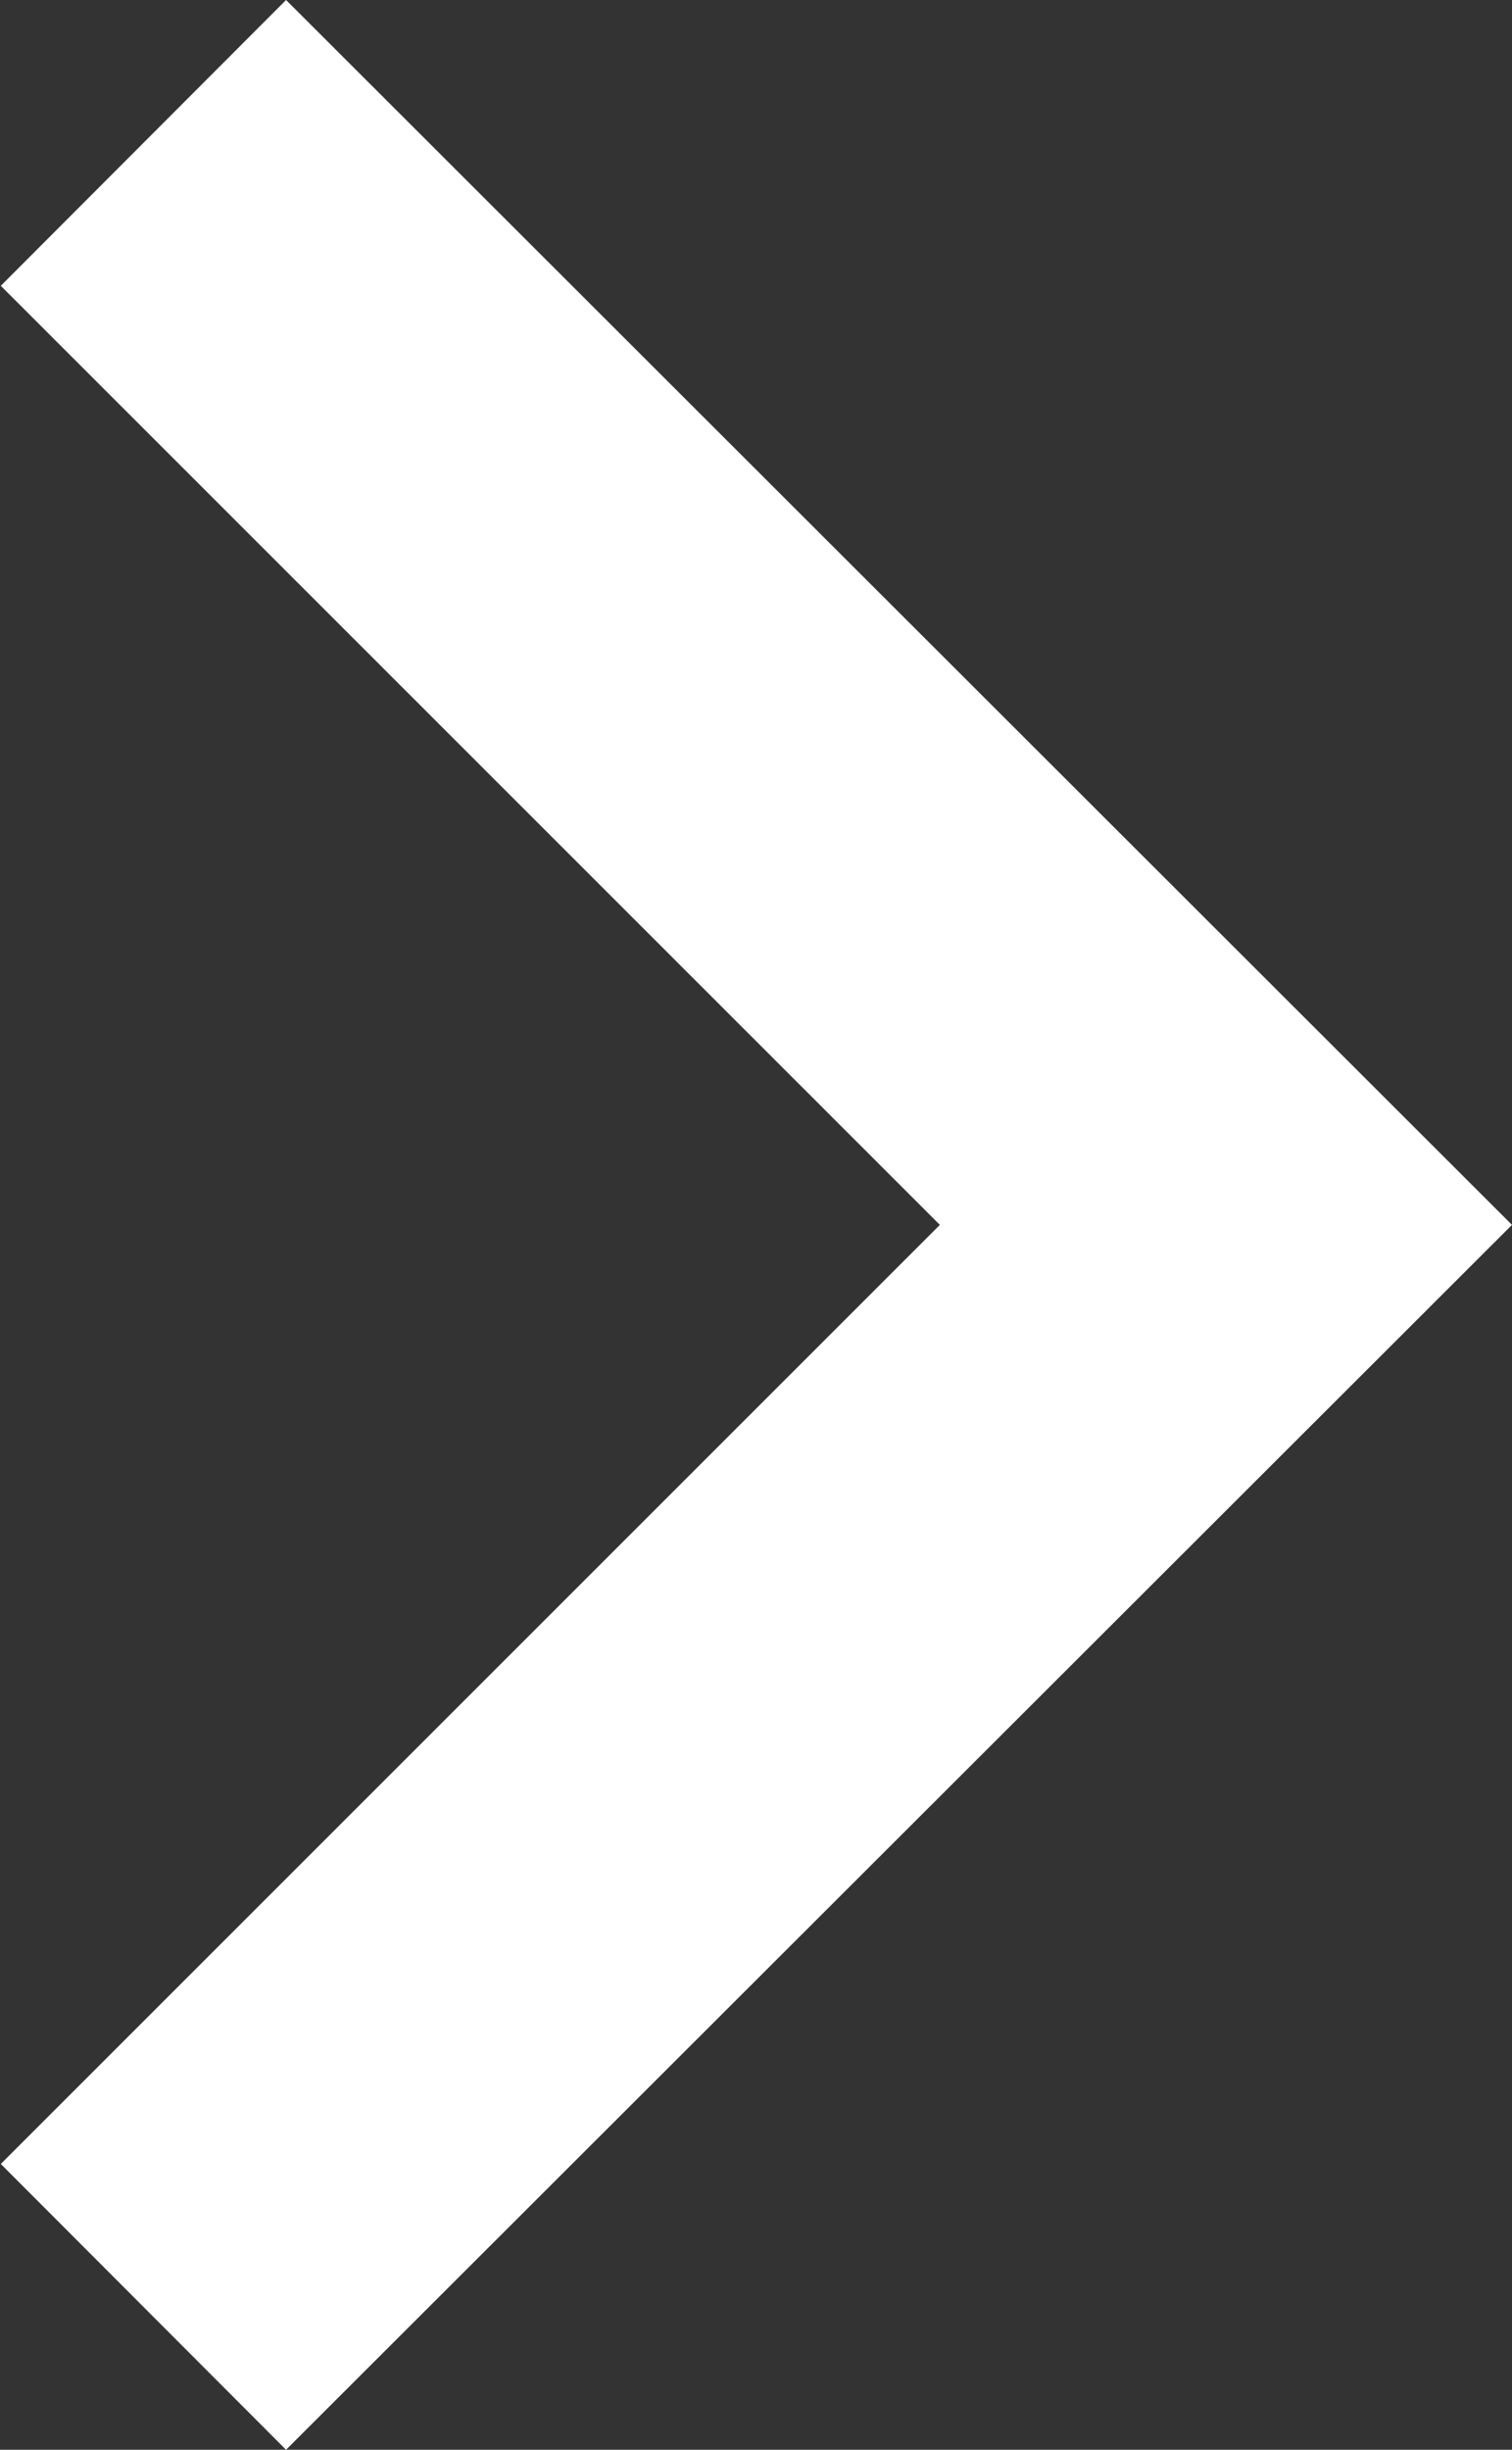 <svg 
 xmlns="http://www.w3.org/2000/svg"
 xmlns:xlink="http://www.w3.org/1999/xlink"
 width="189px" height="306px">
<rect width="100%" height="100%" fill="#333333" stroke="none"/>
<path fill-rule="evenodd"  fill="rgb(255, 255, 255)"
 d="M35.757,0.0 L0.1,35.699 L117.485,153.0 L0.1,270.299 L35.757,306.0 L188.998,153.0 L35.757,0.0 Z"/>
</svg>